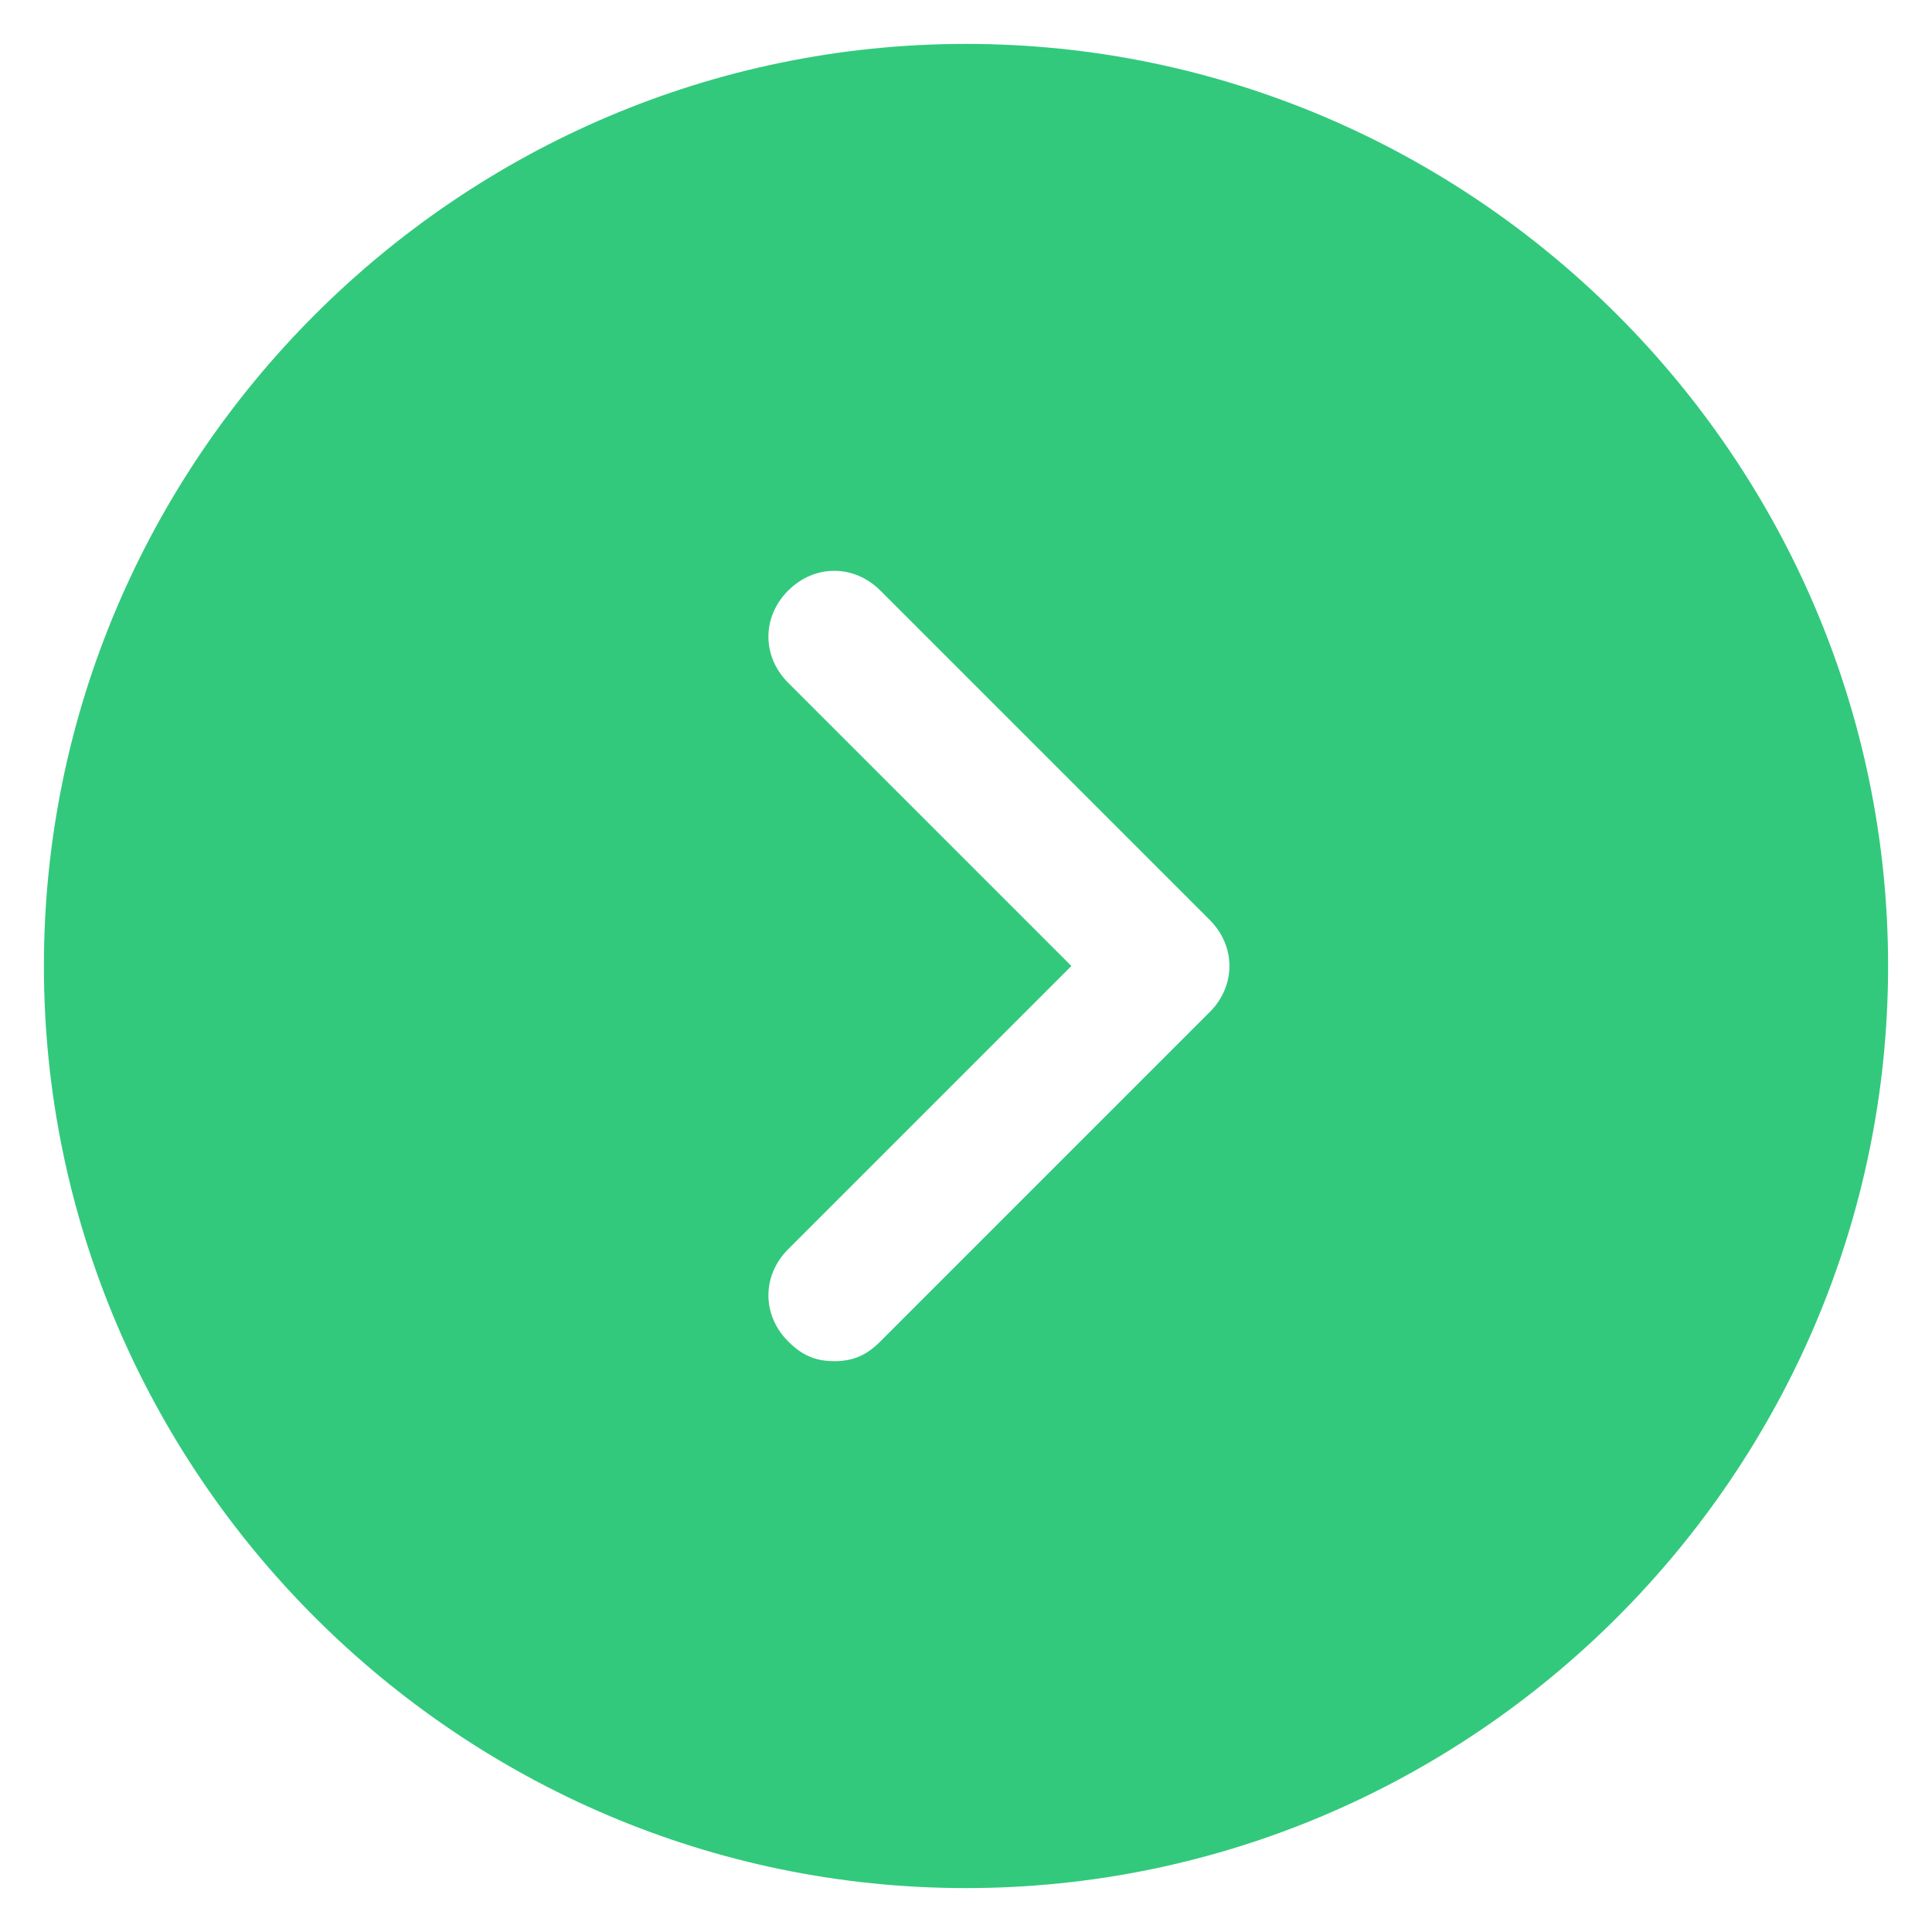 <svg width="22" height="22" viewBox="0 0 22 22" fill="none" xmlns="http://www.w3.org/2000/svg">
<path d="M11 0.5C5.225 0.5 0.5 5.225 0.5 11C0.5 16.775 5.225 21.5 11 21.5C16.775 21.5 21.5 16.775 21.5 11C21.5 5.225 16.775 0.5 11 0.5ZM13.775 11.525L10.025 15.275C9.875 15.425 9.725 15.5 9.5 15.5C9.275 15.5 9.125 15.425 8.975 15.275C8.675 14.975 8.675 14.525 8.975 14.225L12.2 11L8.975 7.775C8.675 7.475 8.675 7.025 8.975 6.725C9.275 6.425 9.725 6.425 10.025 6.725L13.775 10.475C14.075 10.775 14.075 11.225 13.775 11.525Z" fill="#32C97C"/>
</svg>
